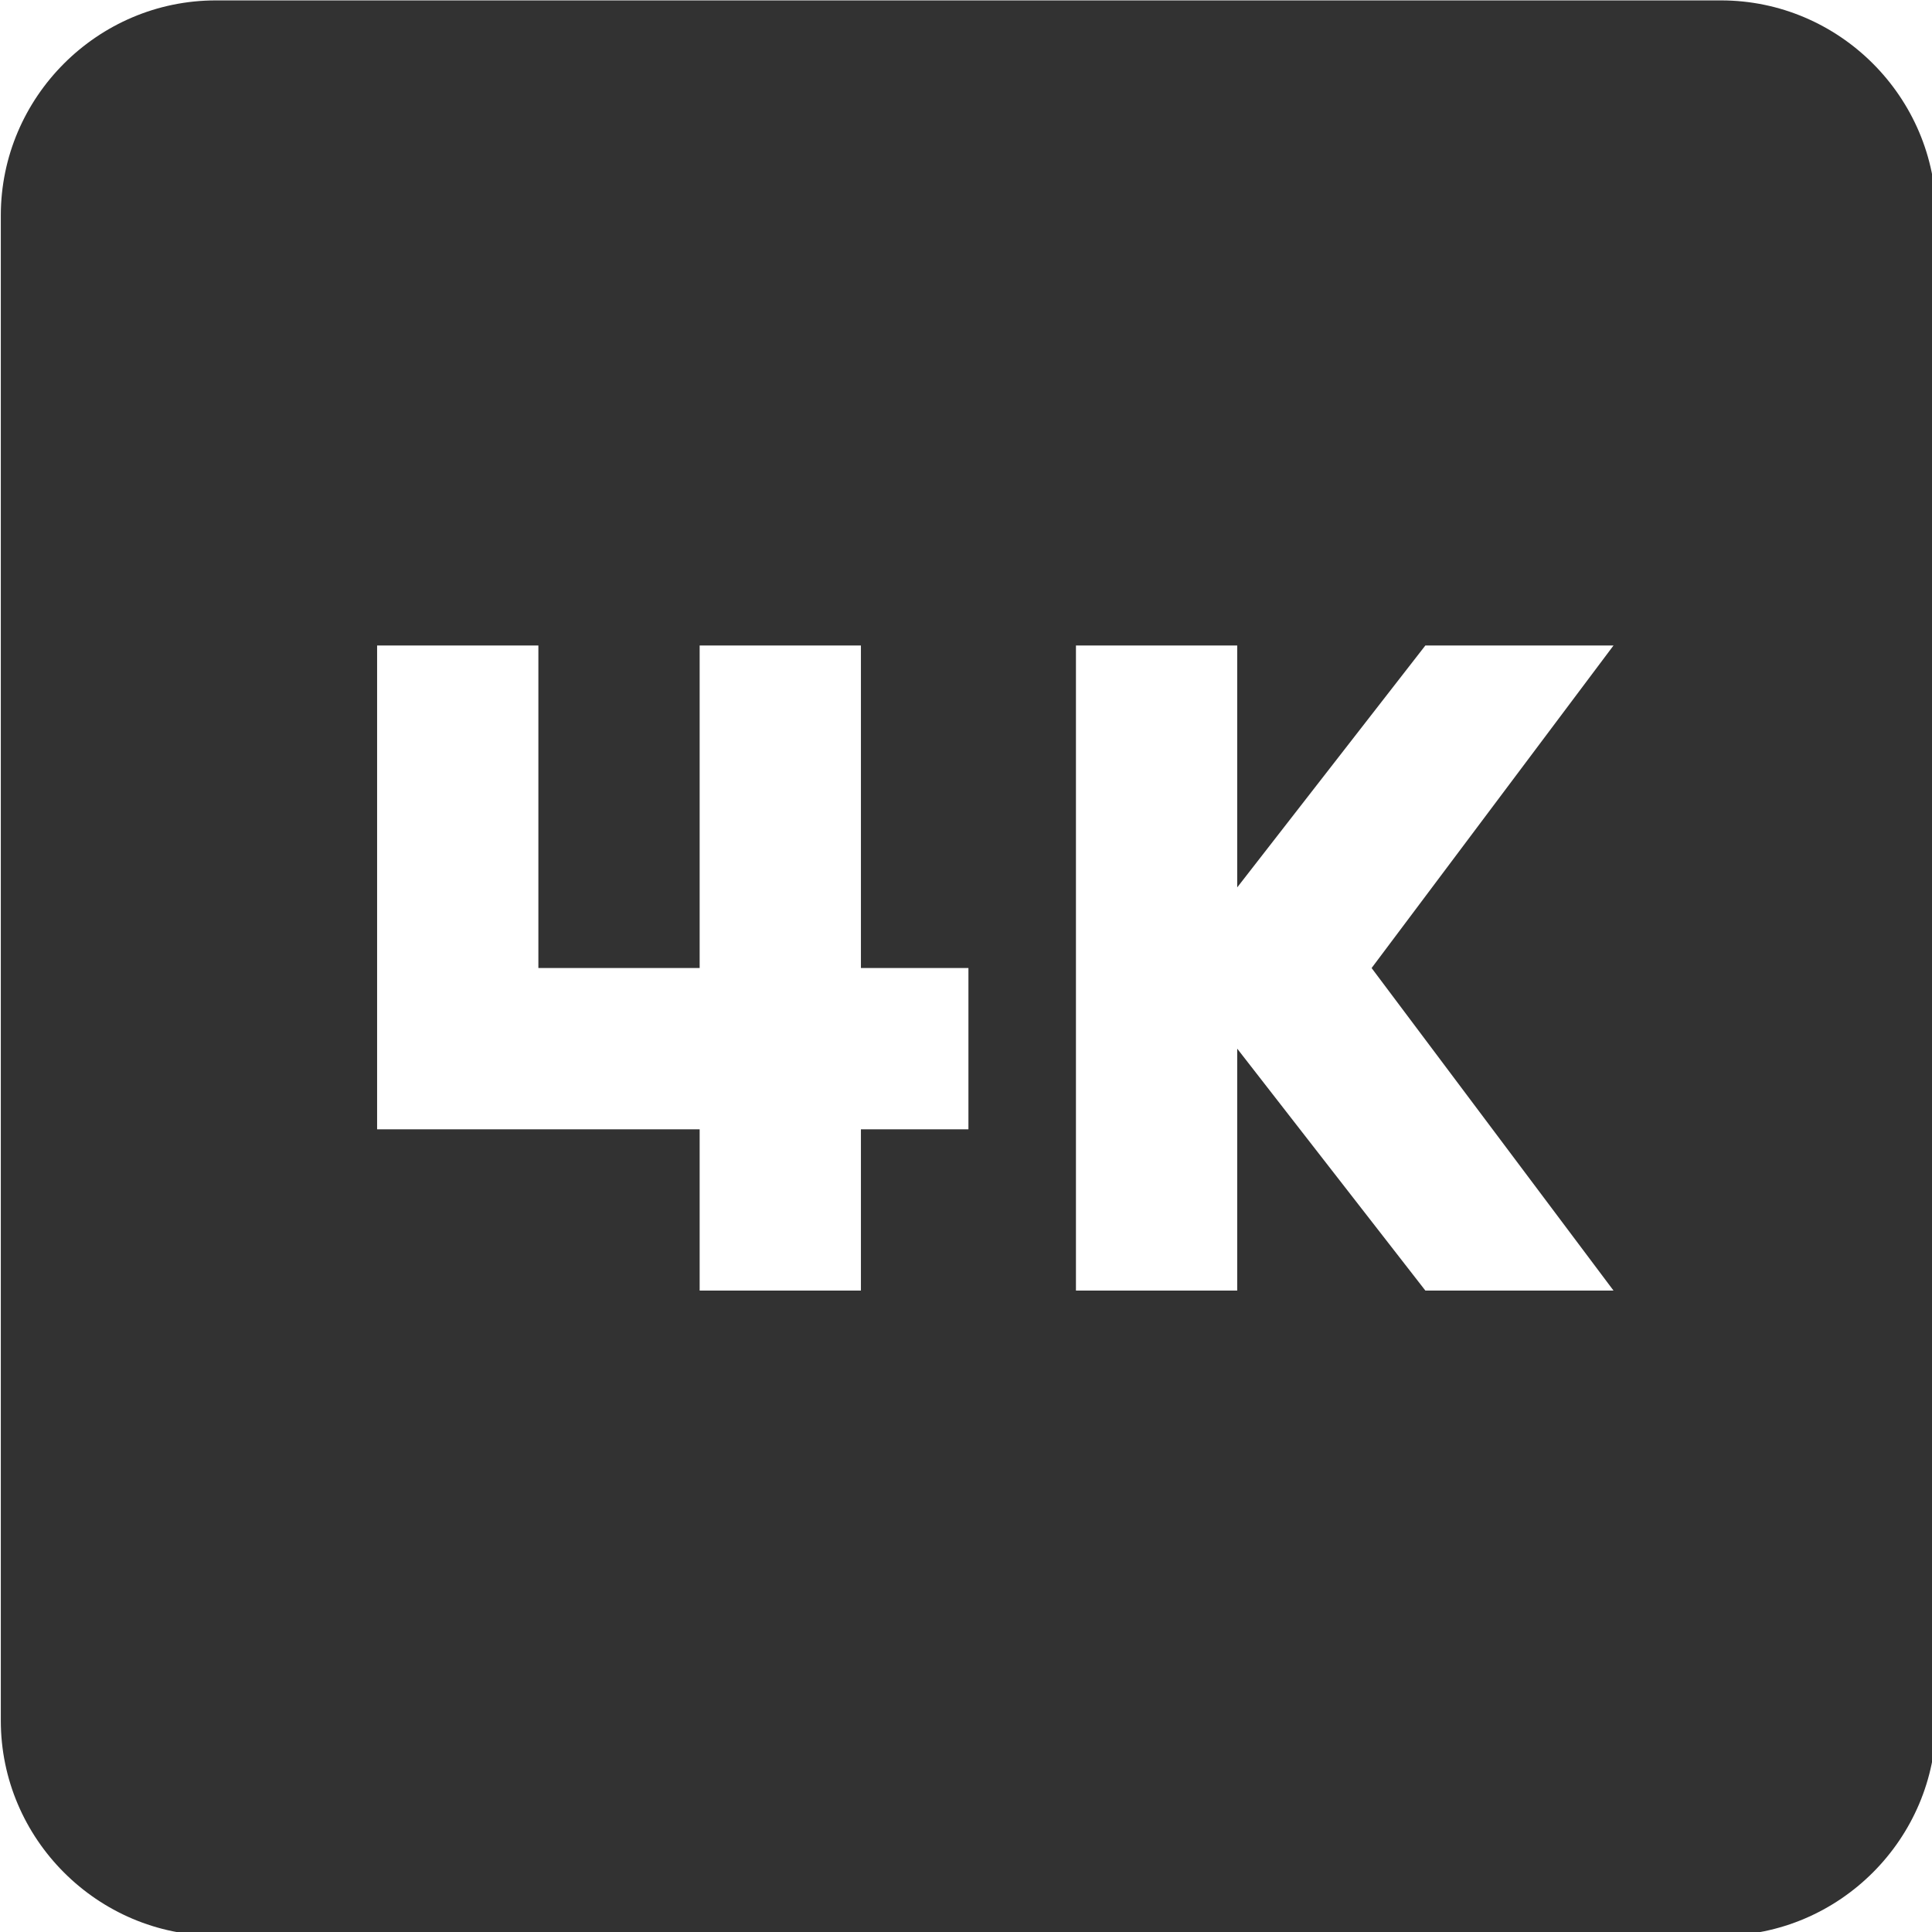 <?xml version="1.0" encoding="UTF-8" standalone="no"?>
<!-- Created with Inkscape (http://www.inkscape.org/) -->

<svg
   id="svg1100"
   version="1.1"
   viewBox="0 0 4.762 4.762"
   height="4.762mm"
   width="4.762mm"
   xmlns="http://www.w3.org/2000/svg"
   xmlns:svg="http://www.w3.org/2000/svg">
  <defs
     id="defs1097" />
  <g
     id="New_Layer_1652808876.6639473"
     style="display:inline"
     transform="translate(-98.923,-282.668)">
    <path
       fill="#323232"
       d="M 19,3 H 5 C 3.9,3 3,3.9 3,5 v 14 c 0,1.1 0.9,2 2,2 h 14 c 1.1,0 2,-0.9 2,-2 V 5 C 21,3.9 20.1,3 19,3 Z M 12,13.5 H 11 V 15 H 9.5 v -1.5 h -3 V 9 H 8 v 3 H 9.5 V 9 H 11 v 3 h 1 z M 18,15 H 16.25 L 14.5,12.75 V 15 H 13 V 9 h 1.5 v 2.25 L 16.25,9 H 18 l -2.25,3 z"
       id="path10827"
       transform="matrix(0.265,0,0,0.265,98.13,281.874)" />
  </g>
</svg>
